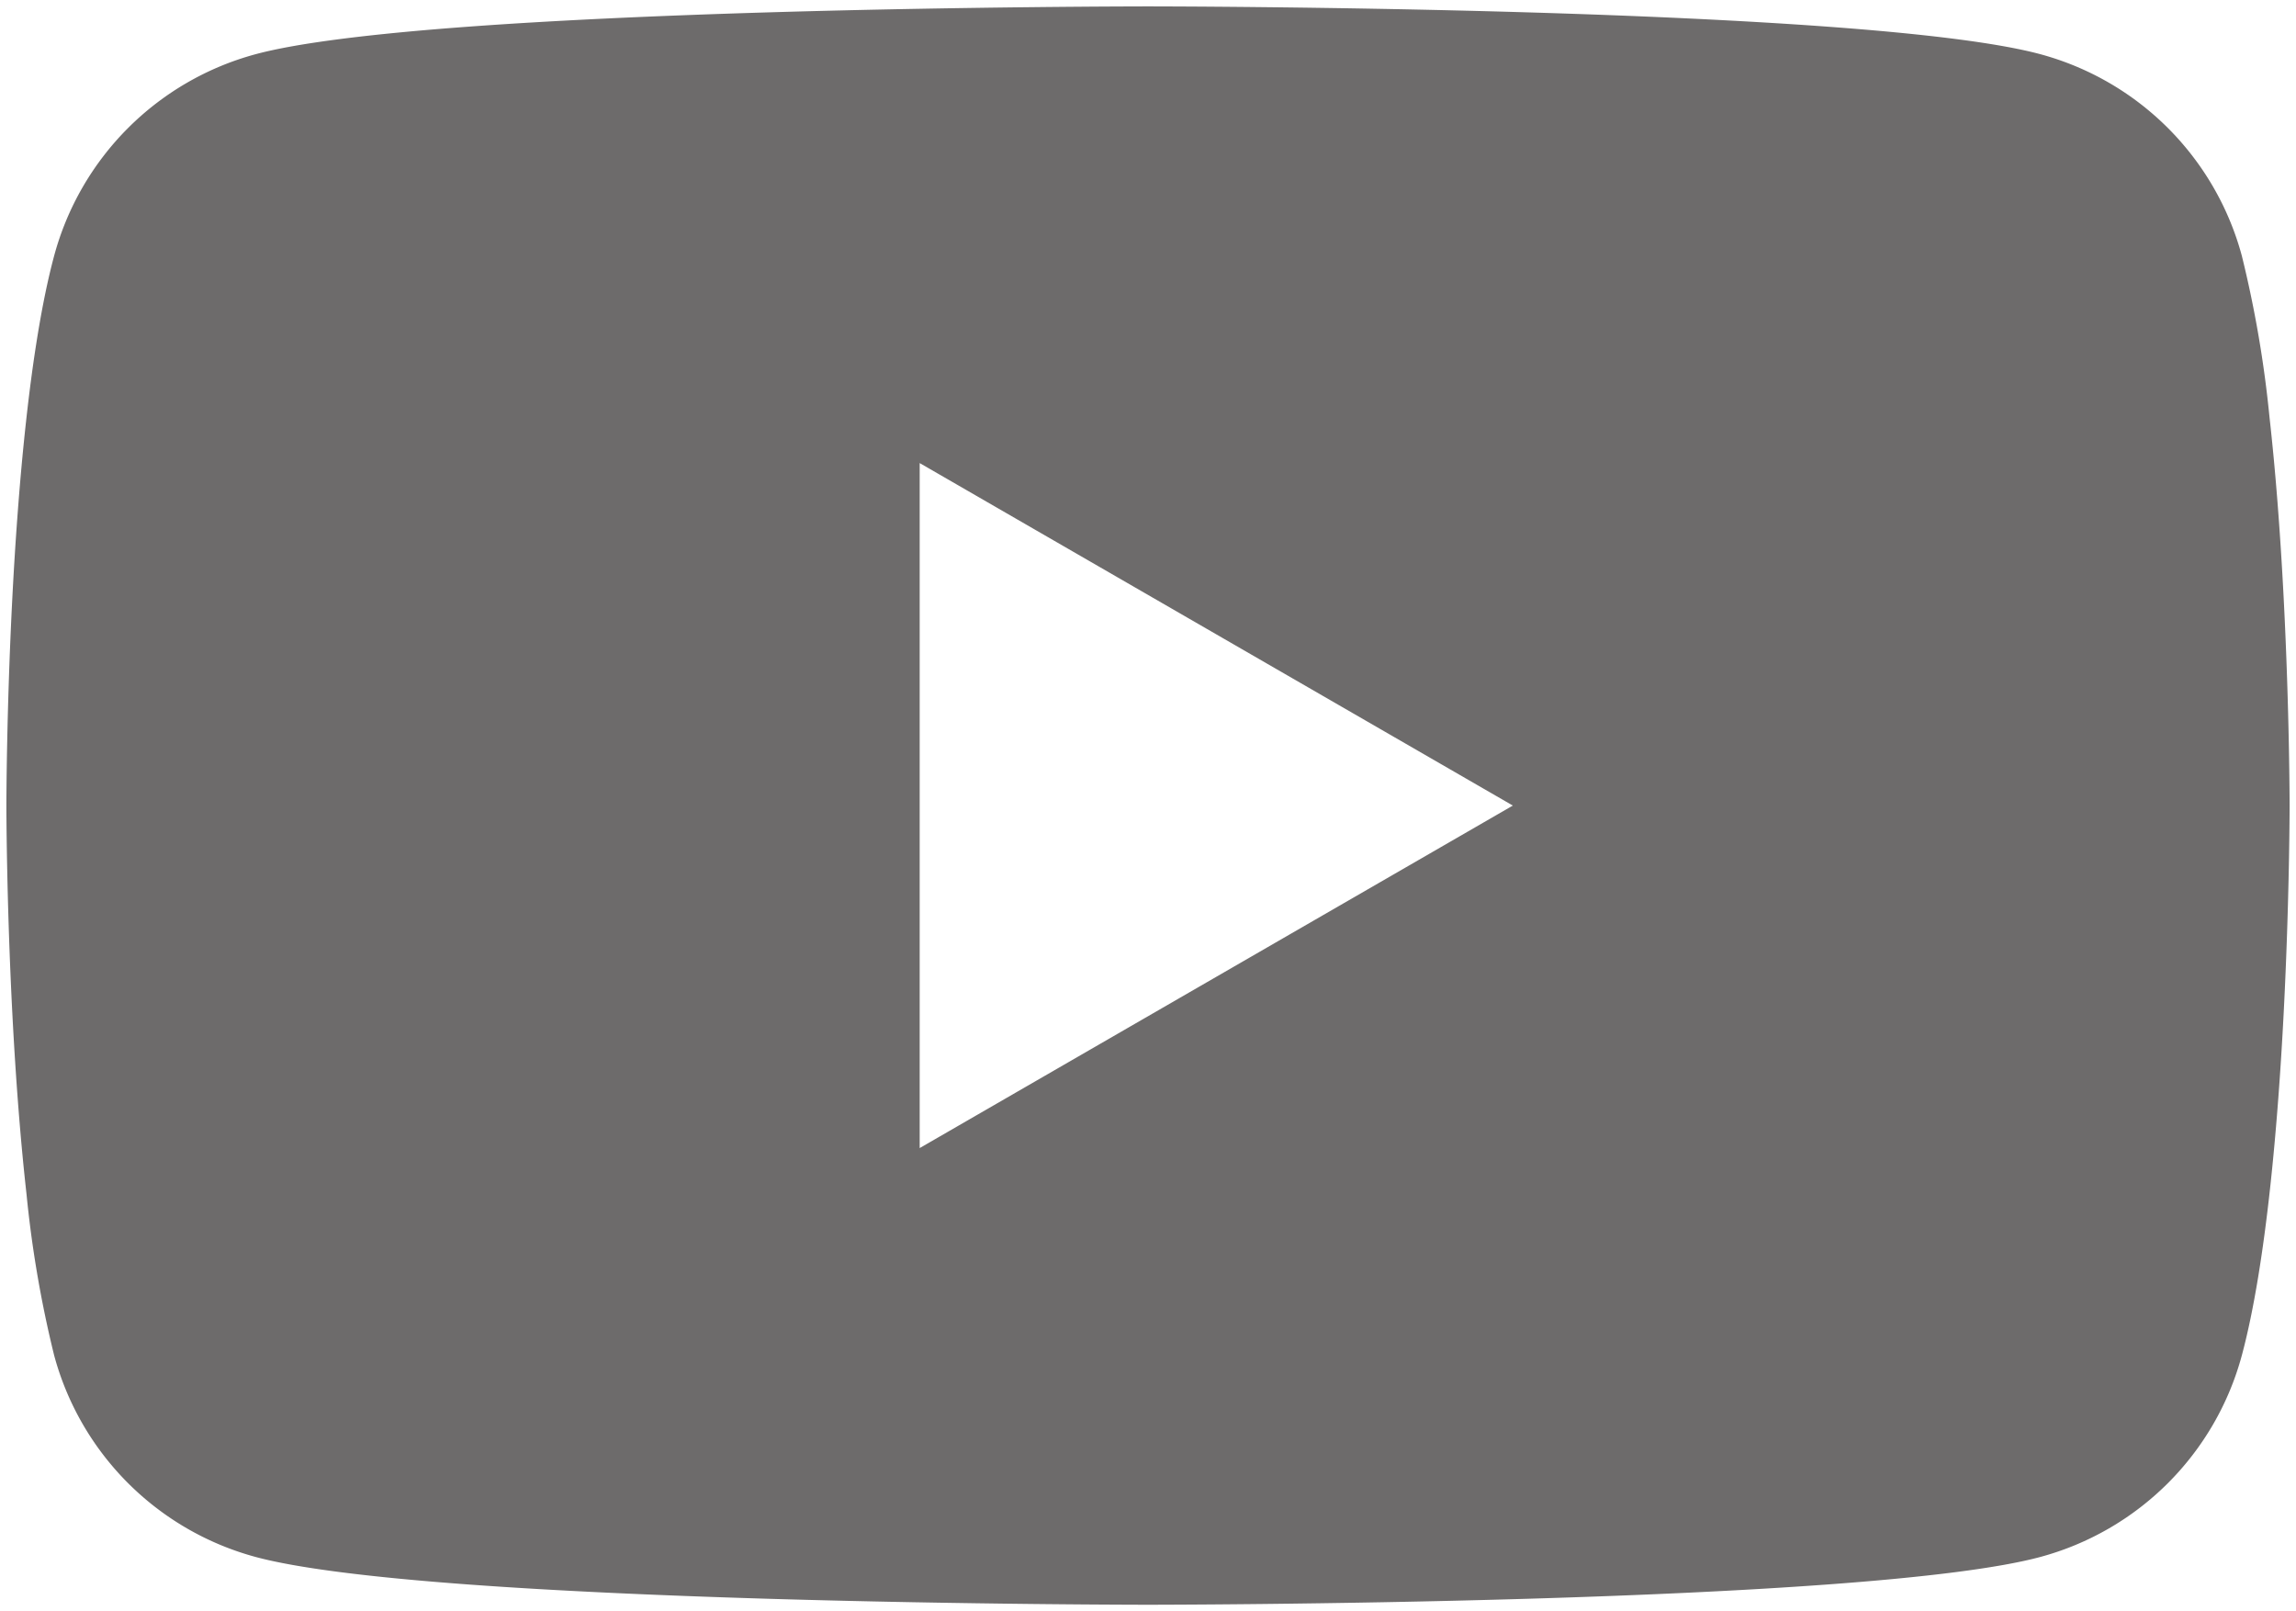<svg xmlns="http://www.w3.org/2000/svg" width="179.574" height="126" viewBox="0 0 179.574 126">
  <g id="YouTube_Logo" data-name="YouTube Logo" transform="translate(0.5 0.5)">
    <path id="Subtraction_1" data-name="Subtraction 1" d="M89.286,125c-.14,0-14.14-.005-29.661-.466-9.116-.271-16.965-.643-23.33-1.107-7.955-.58-13.6-1.306-16.776-2.157A22.362,22.362,0,0,1,3.731,105.481,88.889,88.889,0,0,1,1.574,92.89C1.11,88.748.737,84,.466,78.769.005,69.867,0,62.573,0,62.5s.005-7.367.466-16.269C.892,38.016,1.8,26.712,3.731,19.519A22.361,22.361,0,0,1,19.52,3.732C22.7,2.881,28.341,2.155,36.3,1.574,42.66,1.11,50.509.737,59.625.466,75.145.005,89.147,0,89.286,0s14.141.005,29.661.466c9.116.271,16.966.644,23.33,1.108,7.955.58,13.6,1.306,16.776,2.158a22.361,22.361,0,0,1,15.788,15.787A88.87,88.87,0,0,1,177,32.11c.464,4.143.837,8.894,1.108,14.122.461,8.9.466,16.2.466,16.269s-.005,7.366-.466,16.268c-.426,8.216-1.338,19.519-3.266,26.712a22.362,22.362,0,0,1-15.788,15.788c-3.177.851-8.821,1.577-16.776,2.157-6.365.464-14.214.837-23.33,1.107C103.426,124.995,89.426,125,89.286,125ZM71.43,35.715V89.286L117.822,62.5,71.43,35.715Z" transform="translate(0 0)" fill="#6d6b6b" stroke="rgba(0,0,0,0)" stroke-miterlimit="10" stroke-width="1"/>
  </g>
</svg>

